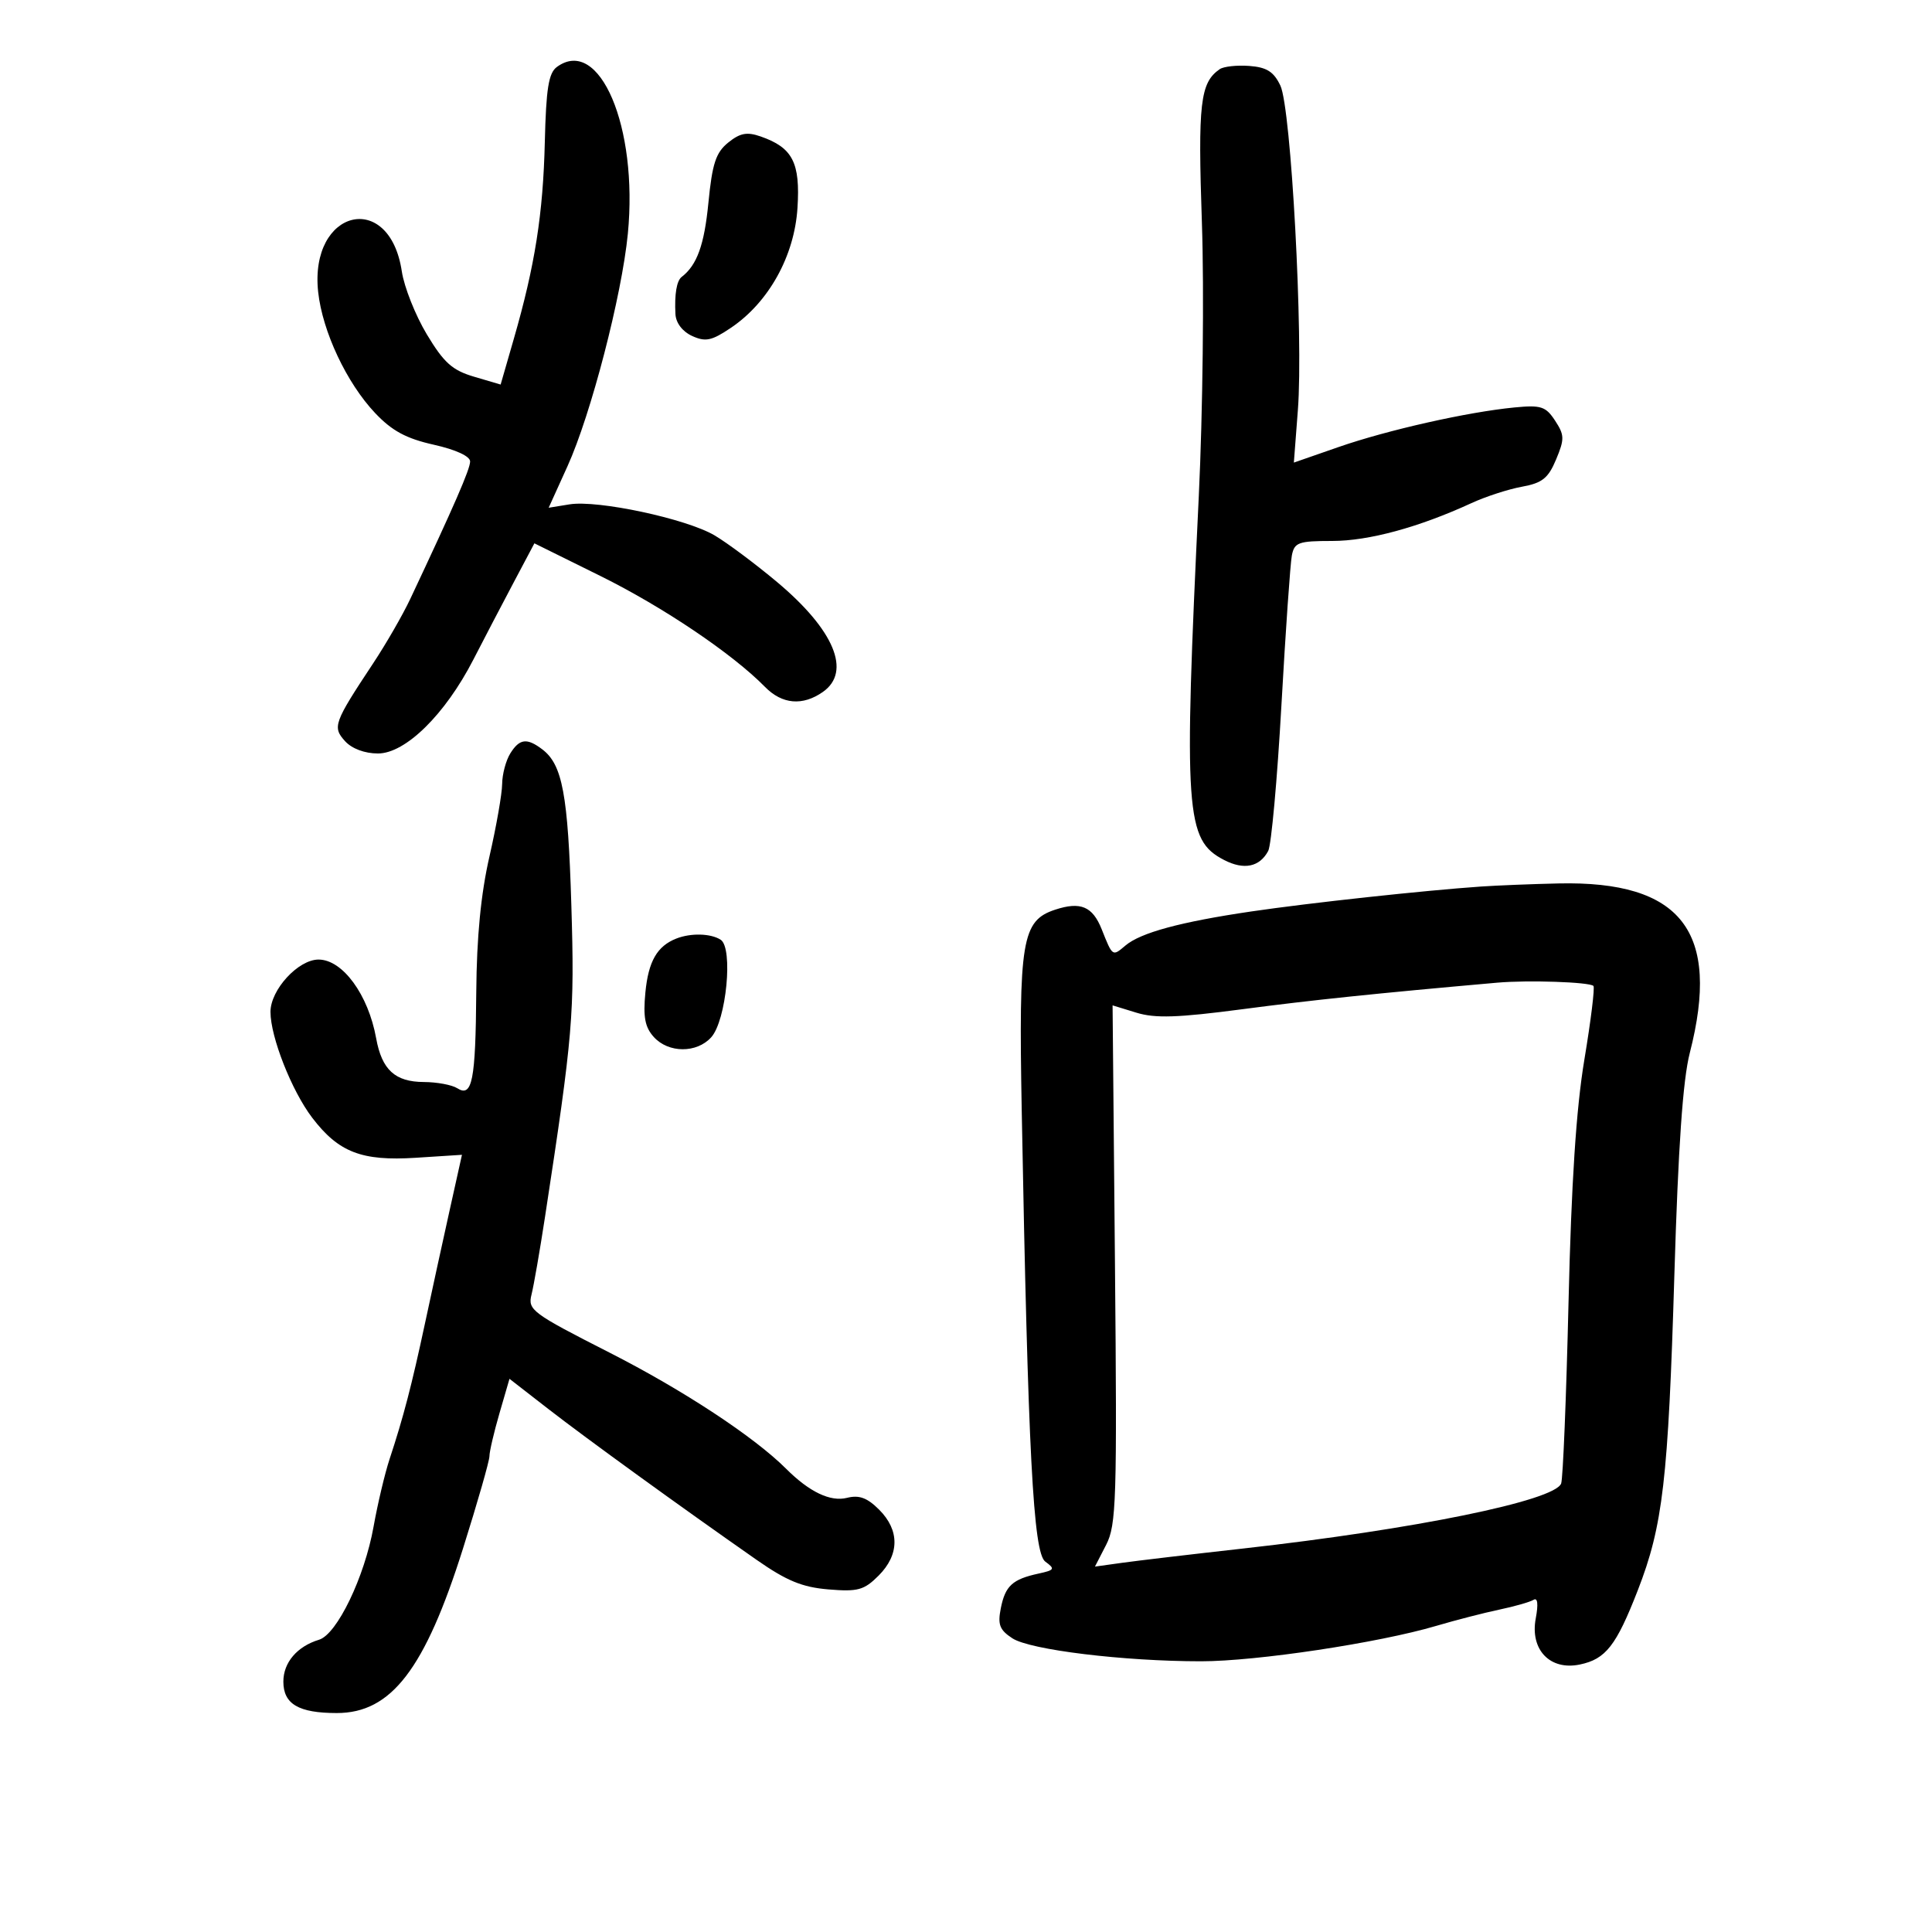 <svg xmlns="http://www.w3.org/2000/svg" width="300" height="300" viewBox="0 0 300 300" version="1.1">
	<path d="M 86.472 10.397 C 85.187 11.336, 84.798 13.754, 84.599 22.041 C 84.331 33.217, 83.071 41.221, 79.788 52.606 L 77.738 59.712 73.619 58.497 C 70.231 57.498, 68.929 56.331, 66.278 51.922 C 64.507 48.974, 62.759 44.576, 62.395 42.148 C 60.488 29.429, 48.016 32.481, 49.403 45.327 C 50.066 51.471, 53.828 59.467, 58.256 64.145 C 60.871 66.908, 63.074 68.097, 67.353 69.055 C 70.772 69.820, 73 70.846, 73 71.656 C 73 72.847, 70.552 78.469, 63.707 93 C 62.541 95.475, 59.948 99.975, 57.945 103 C 51.828 112.240, 51.592 112.892, 53.575 115.083 C 54.634 116.253, 56.629 117, 58.692 117 C 62.966 117, 69.127 110.937, 73.500 102.430 C 75.150 99.220, 77.958 93.843, 79.741 90.481 L 82.981 84.368 93.241 89.443 C 102.963 94.252, 113.747 101.520, 118.790 106.664 C 121.448 109.374, 124.627 109.650, 127.777 107.443 C 132.257 104.305, 129.548 97.821, 120.639 90.358 C 117.262 87.531, 112.903 84.277, 110.950 83.128 C 106.558 80.543, 92.818 77.606, 88.442 78.316 L 85.197 78.842 88.126 72.383 C 91.762 64.364, 96.558 45.882, 97.492 36.291 C 99.108 19.705, 93.088 5.559, 86.472 10.397 M 189.400 10.739 C 186.359 12.842, 185.994 15.999, 186.633 34.693 C 186.986 45.037, 186.769 64.075, 186.150 77 C 183.786 126.385, 184.067 130.432, 190.078 133.540 C 193.159 135.134, 195.591 134.634, 196.928 132.132 C 197.408 131.235, 198.331 121.050, 198.979 109.500 C 199.628 97.950, 200.356 87.487, 200.598 86.250 C 200.994 84.225, 201.619 84, 206.863 84 C 212.534 84, 220.329 81.881, 228.500 78.117 C 230.700 77.103, 234.222 75.961, 236.326 75.578 C 239.481 75.003, 240.411 74.261, 241.629 71.346 C 242.955 68.173, 242.938 67.555, 241.470 65.314 C 240.024 63.107, 239.294 62.870, 235.167 63.269 C 227.897 63.971, 215.459 66.771, 207.841 69.420 L 200.909 71.831 201.534 63.666 C 202.404 52.300, 200.487 16.793, 198.815 13.287 C 197.786 11.129, 196.698 10.441, 193.993 10.239 C 192.072 10.095, 190.005 10.320, 189.400 10.739 M 113.071 22.143 C 111.156 23.694, 110.598 25.396, 109.999 31.505 C 109.360 38.039, 108.229 41.170, 105.850 43 C 105.070 43.600, 104.720 45.684, 104.882 48.771 C 104.953 50.146, 105.976 51.488, 107.472 52.169 C 109.557 53.119, 110.502 52.920, 113.502 50.898 C 119.367 46.945, 123.357 39.758, 123.832 32.290 C 124.281 25.241, 123.086 22.923, 118.109 21.188 C 115.987 20.448, 114.914 20.652, 113.071 22.143 M 79.241 116.986 C 78.558 118.079, 77.988 120.216, 77.974 121.736 C 77.960 123.256, 77.072 128.325, 76 133 C 74.673 138.787, 74.021 145.490, 73.955 154 C 73.849 167.827, 73.331 170.452, 71 168.979 C 70.175 168.457, 67.845 168.024, 65.821 168.015 C 61.341 167.997, 59.292 166.118, 58.408 161.218 C 57.186 154.446, 53.198 149, 49.462 149 C 46.307 149, 42 153.690, 42 157.126 C 42 161.026, 45.297 169.389, 48.478 173.560 C 52.572 178.928, 56.162 180.317, 64.548 179.779 L 71.733 179.318 69.824 187.909 C 68.774 192.634, 67.048 200.550, 65.989 205.500 C 63.932 215.115, 62.636 220.084, 60.500 226.547 C 59.764 228.773, 58.643 233.498, 58.009 237.047 C 56.607 244.898, 52.331 253.771, 49.542 254.617 C 46.136 255.650, 44 258.157, 44 261.120 C 44 264.606, 46.371 266, 52.299 266 C 60.762 266, 65.991 259.178, 71.903 240.427 C 74.156 233.279, 76 226.841, 76 226.120 C 76 225.398, 76.700 222.399, 77.556 219.455 L 79.112 214.102 85.163 218.801 C 91.078 223.394, 105.537 233.868, 117.469 242.202 C 122.147 245.470, 124.564 246.465, 128.646 246.804 C 133.217 247.183, 134.170 246.921, 136.428 244.663 C 139.681 241.410, 139.715 237.624, 136.521 234.430 C 134.660 232.569, 133.412 232.109, 131.514 232.586 C 128.939 233.232, 125.668 231.668, 122.071 228.071 C 117.104 223.104, 106.054 215.837, 94.627 210.023 C 82.595 203.900, 81.932 203.407, 82.533 201.023 C 82.883 199.635, 83.823 194.225, 84.623 189 C 88.981 160.525, 89.233 157.550, 88.716 140.500 C 88.196 123.348, 87.336 118.738, 84.211 116.363 C 81.820 114.547, 80.674 114.691, 79.241 116.986 M 230 137.659 C 221.139 138.269, 203.339 140.199, 194.312 141.529 C 183.282 143.154, 177.112 144.826, 174.744 146.833 C 172.732 148.538, 172.768 148.563, 171.074 144.304 C 169.656 140.741, 167.787 139.955, 163.831 141.259 C 158.674 142.960, 158.165 146.030, 158.654 172.500 C 159.636 225.679, 160.443 241.120, 162.311 242.486 C 163.867 243.623, 163.767 243.801, 161.266 244.345 C 157.213 245.225, 156.101 246.243, 155.409 249.707 C 154.897 252.267, 155.212 253.093, 157.200 254.395 C 159.943 256.193, 174.498 257.966, 186.500 257.964 C 195.107 257.964, 214.068 255.110, 223 252.470 C 226.025 251.577, 230.443 250.438, 232.817 249.940 C 235.191 249.443, 237.582 248.758, 238.131 248.419 C 238.765 248.027, 238.889 249.077, 238.470 251.308 C 237.559 256.163, 240.685 259.432, 245.315 258.466 C 249.340 257.627, 250.969 255.540, 254.318 246.932 C 258.215 236.915, 259.042 229.791, 259.994 198 C 260.591 178.080, 261.312 167.694, 262.389 163.500 C 267.227 144.653, 261.104 136.749, 242 137.180 C 237.875 137.273, 232.475 137.489, 230 137.659 M 105.018 145.740 C 102.037 146.910, 100.680 149.275, 100.215 154.111 C 99.849 157.926, 100.148 159.506, 101.525 161.028 C 103.798 163.540, 108.181 163.562, 110.433 161.074 C 112.788 158.472, 113.880 147.171, 111.898 145.916 C 110.342 144.931, 107.278 144.852, 105.018 145.740 M 232.500 152.588 C 213.558 154.263, 203.706 155.289, 192.836 156.721 C 182.883 158.031, 179.379 158.145, 176.467 157.251 L 172.761 156.114 173.131 196.307 C 173.467 232.964, 173.347 236.797, 171.762 239.880 L 170.023 243.260 174.262 242.669 C 176.593 242.344, 185.025 241.348, 193 240.457 C 219.650 237.476, 241.389 233.036, 242.414 230.362 C 242.697 229.627, 243.212 216.982, 243.559 202.263 C 244 183.617, 244.747 172.168, 246.024 164.512 C 247.032 158.469, 247.664 153.331, 247.427 153.094 C 246.822 152.489, 237.280 152.165, 232.500 152.588" stroke="none" fill="black" fill-rule="evenodd"/>
</svg>